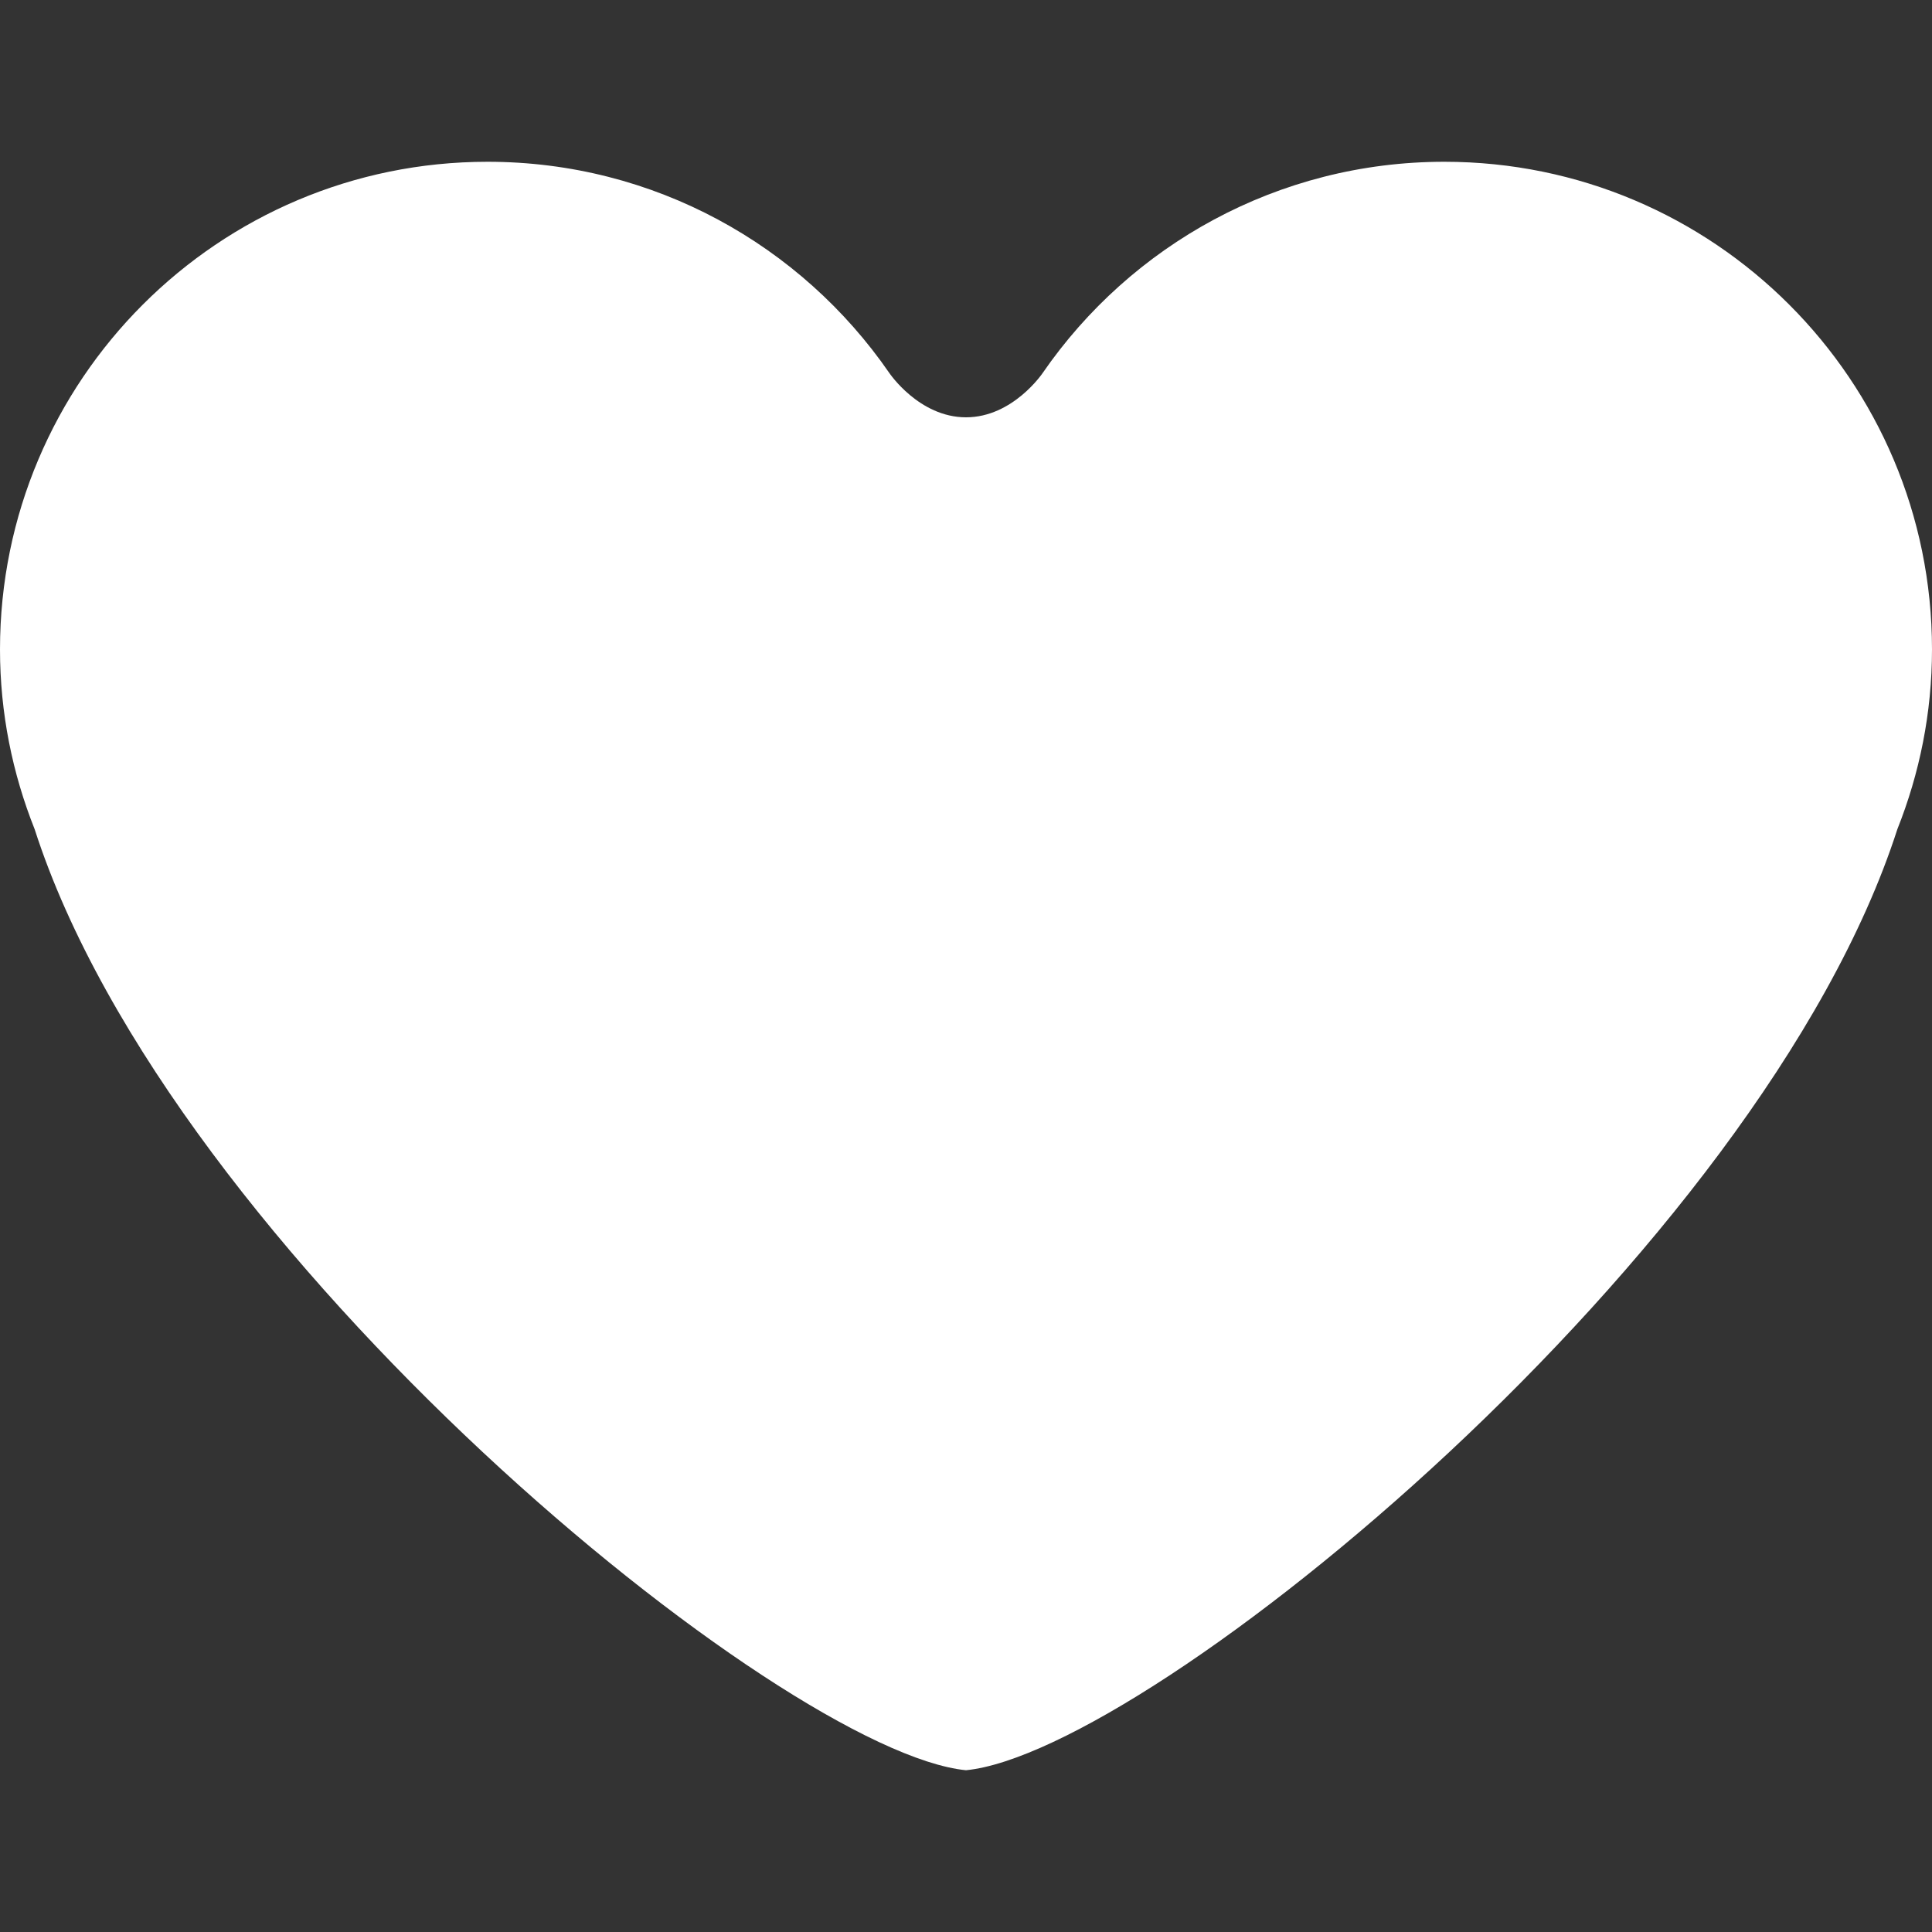 <svg width="15" height="15" viewBox="0 0 15 15" fill="none" xmlns="http://www.w3.org/2000/svg">
<rect x="0" y="0" width="15" height="15" fill="#333333" stroke="none"/>
<path d="M11.214 1.256C9.921 1.256 8.779 1.905 8.096 2.895C8.096 2.895 7.865 3.24 7.5 3.24C7.135 3.24 6.904 2.895 6.904 2.895C6.221 1.905 5.079 1.256 3.785 1.256C1.695 1.256 0 2.951 0 5.042C0 5.536 0.097 6.006 0.269 6.438C1.329 9.731 6.072 13.603 7.5 13.744C8.928 13.603 13.67 9.731 14.731 6.438C14.903 6.006 15 5.536 15 5.042C15 2.951 13.305 1.256 11.214 1.256Z" fill="white"/>
</svg>
